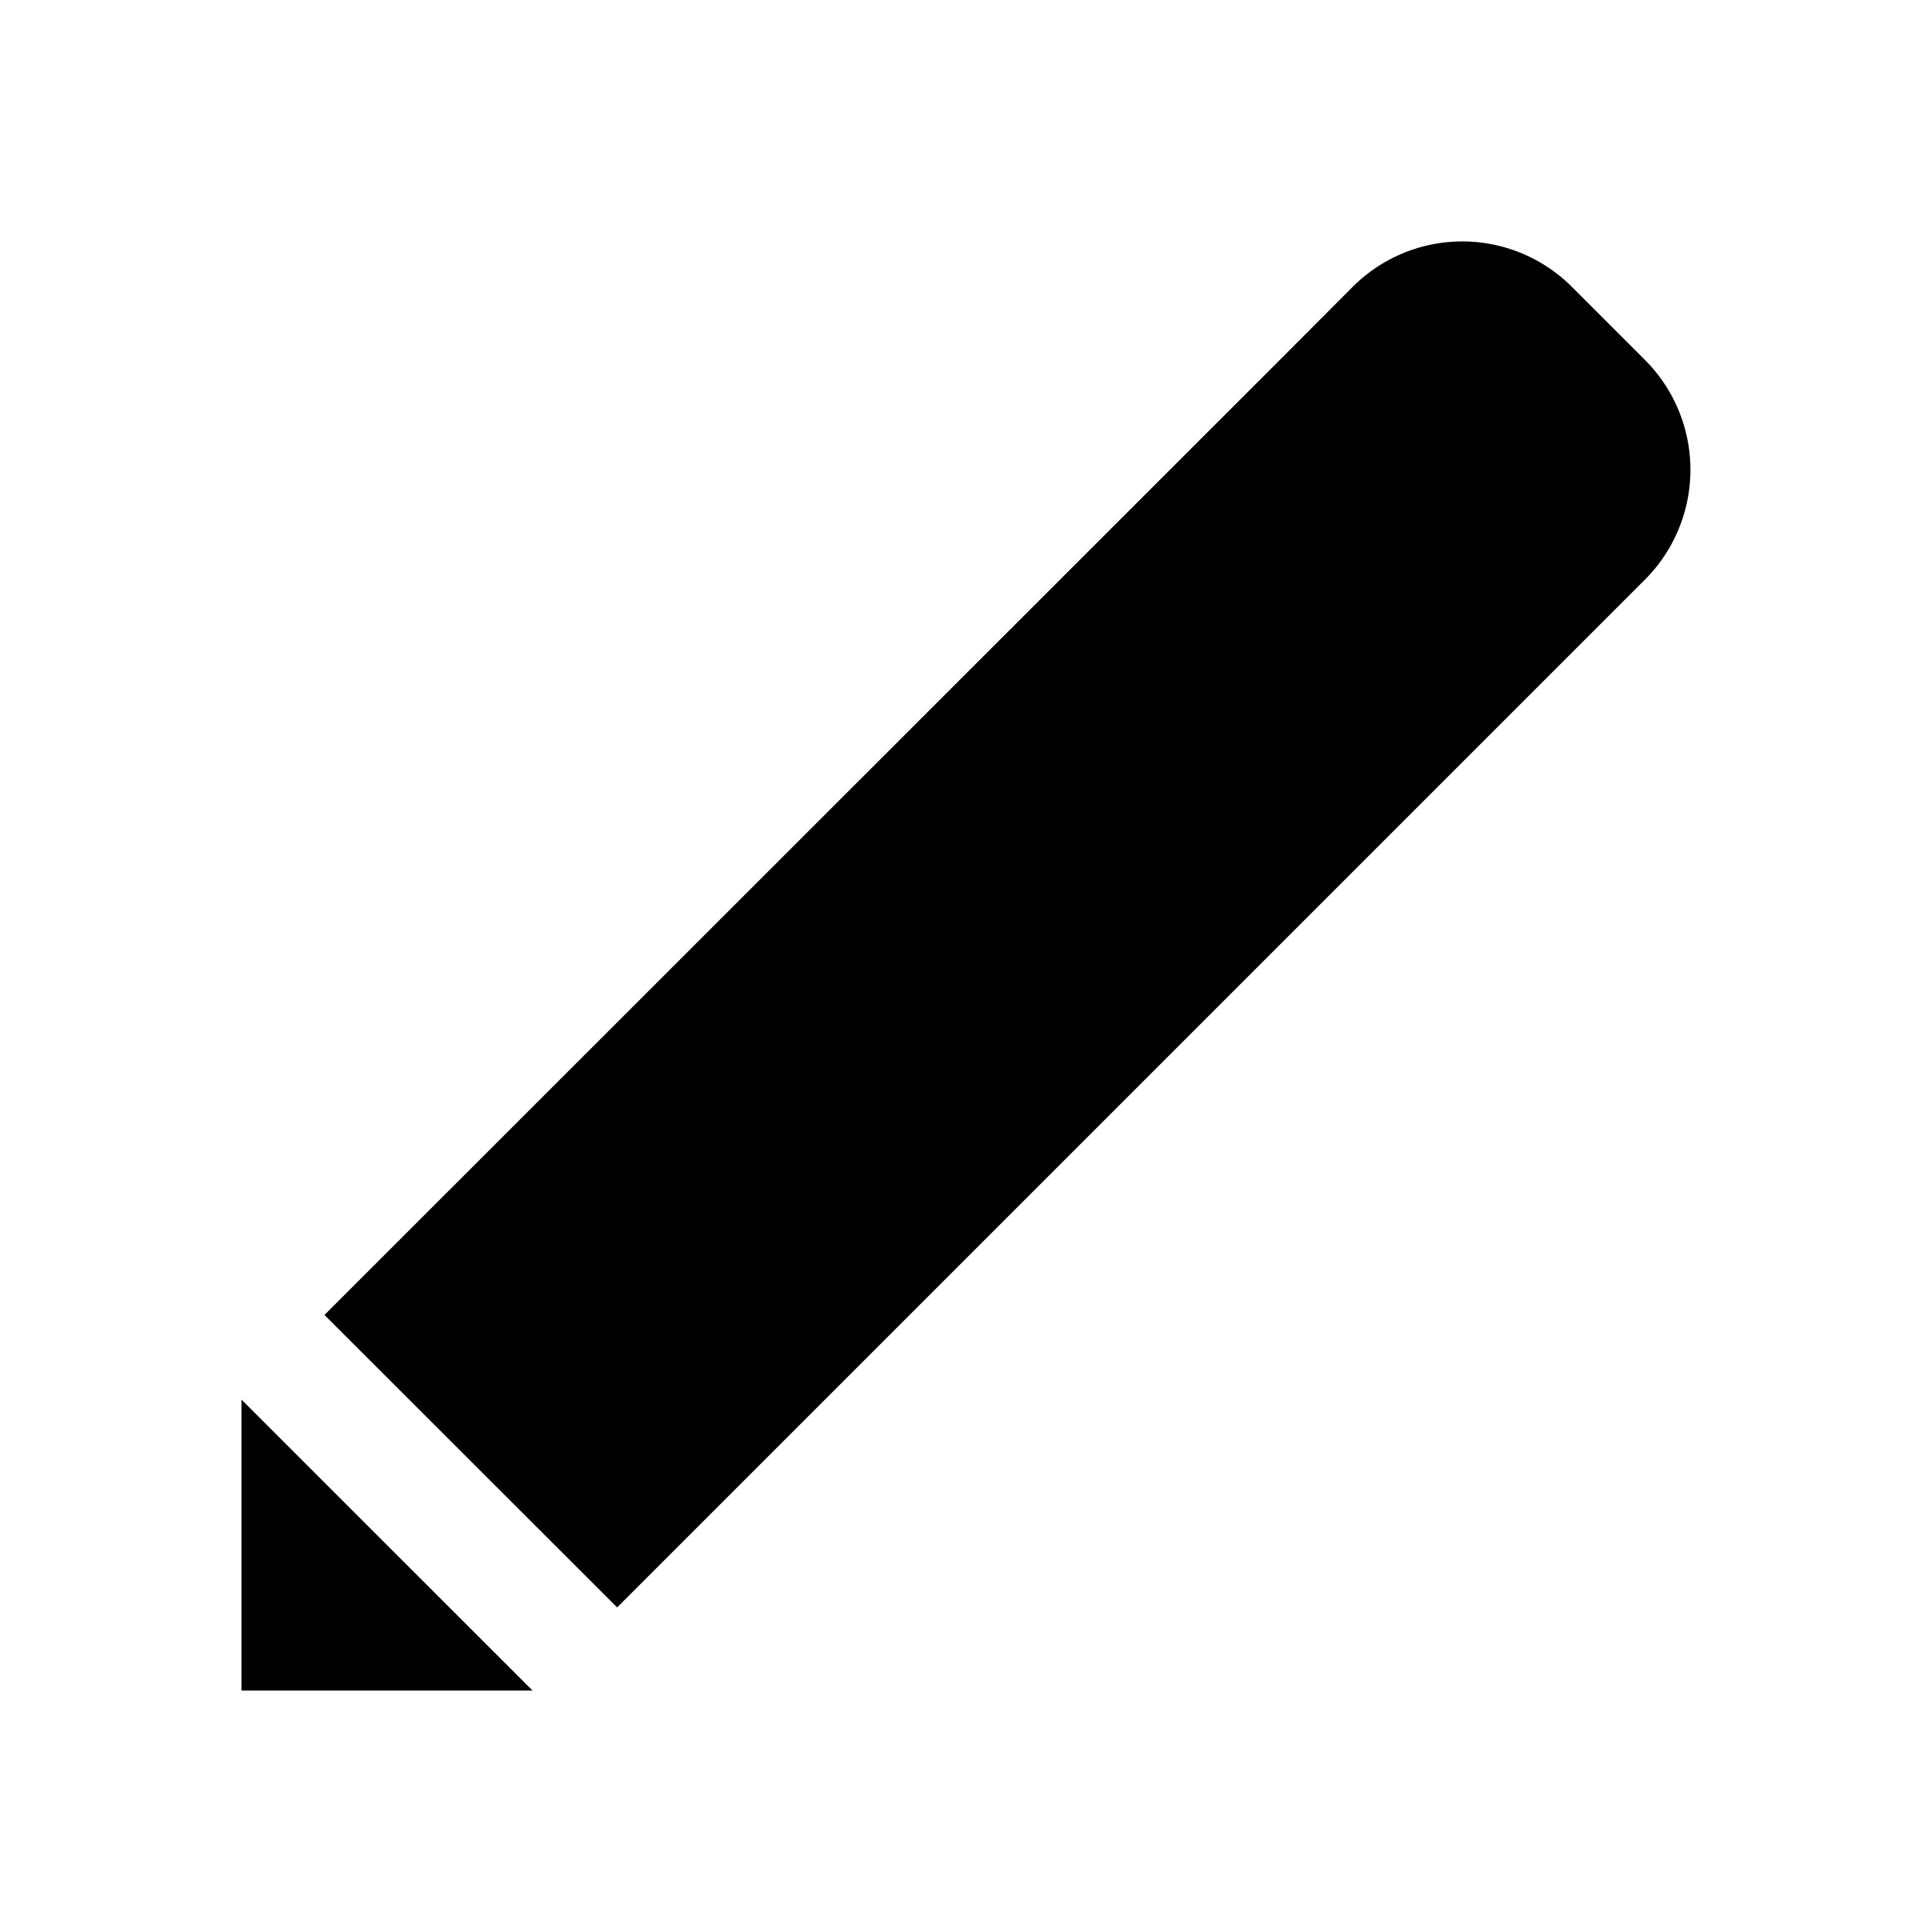 <svg xmlns="http://www.w3.org/2000/svg" viewBox="0 0 16 16"><path d="M2 11.591V14h2.41l-1.672-1.671zm11.624-8.609-.606-.606a1.283 1.283 0 0 0-1.816 0l-.628.63-7.887 7.884 2.424 2.422 7.6-7.6.91-.91a1.287 1.287 0 0 0 .003-1.82z"/></svg>
